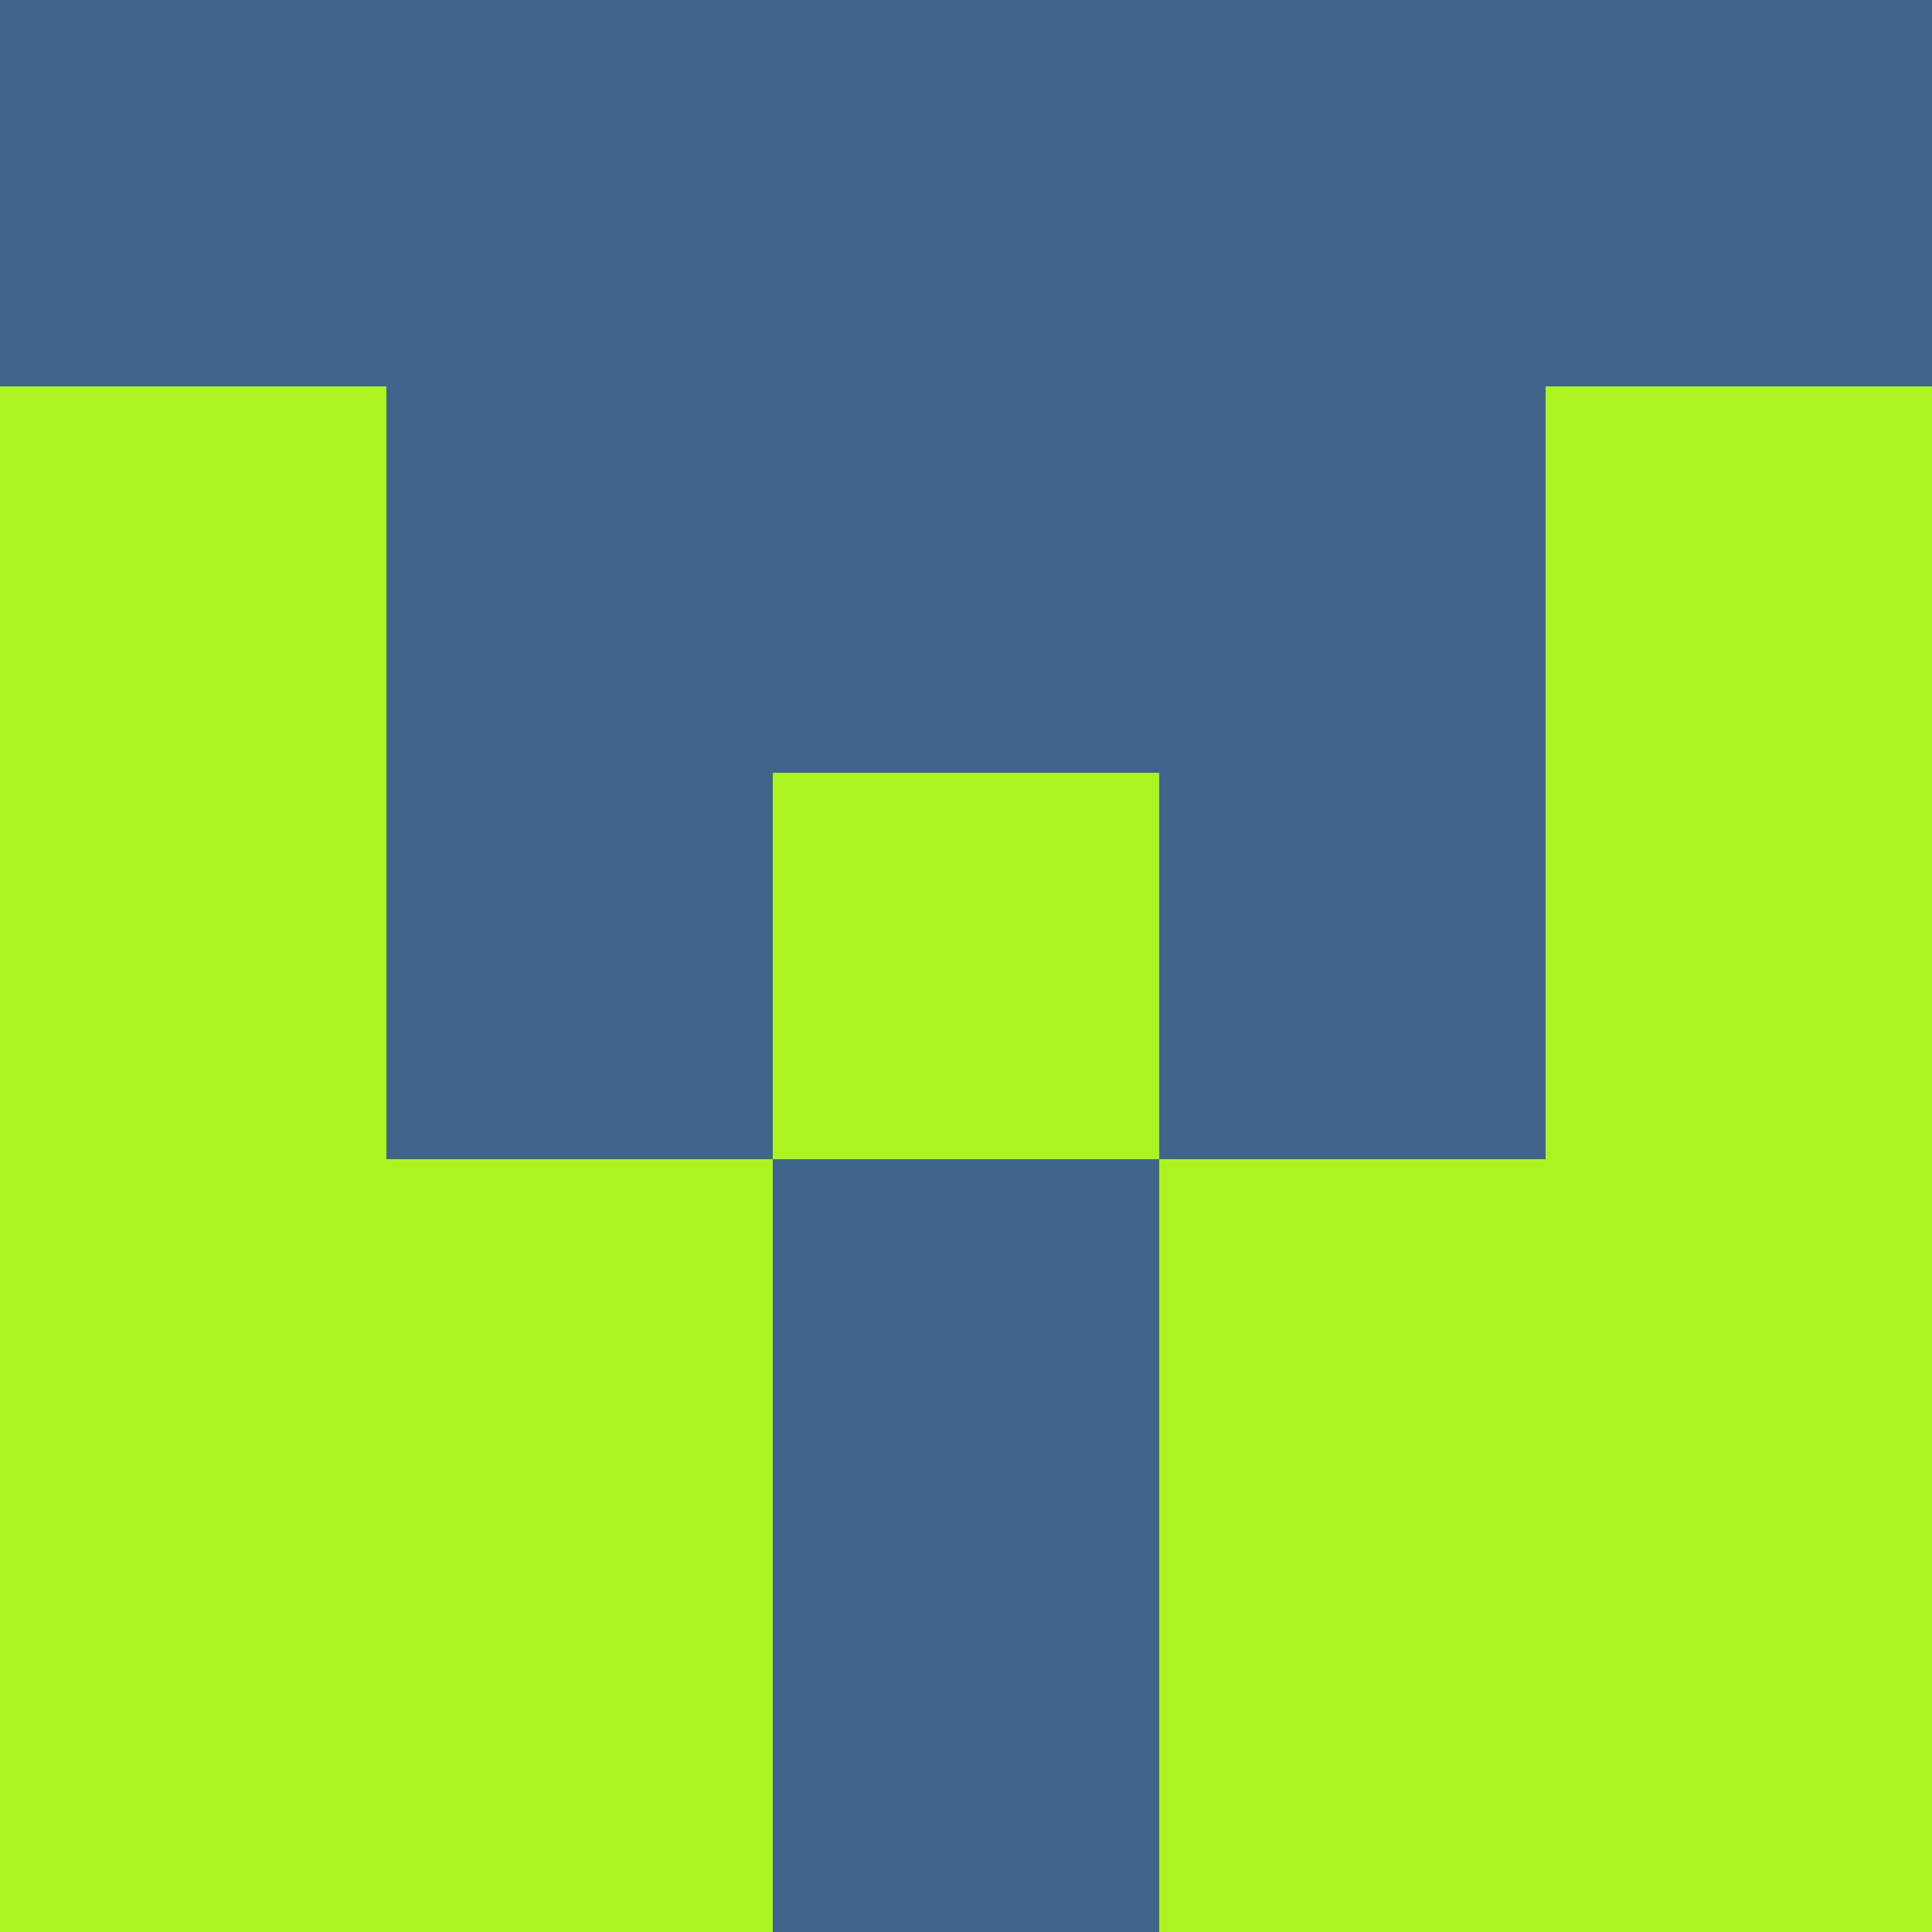 <?xml version="1.0" encoding="utf-8"?>
<!DOCTYPE svg PUBLIC "-//W3C//DTD SVG 20010904//EN"
        "http://www.w3.org/TR/2001/REC-SVG-20010904/DTD/svg10.dtd">

<svg viewBox="0 0 5 5"
     xmlns="http://www.w3.org/2000/svg"
     xmlns:xlink="http://www.w3.org/1999/xlink">

            <rect x ="0" y="0"
          width="1" height="1"
          fill="#3F658C"></rect>
        <rect x ="4" y="0"
          width="1" height="1"
          fill="#3F658C"></rect>
        <rect x ="1" y="0"
          width="1" height="1"
          fill="#3F658C"></rect>
        <rect x ="3" y="0"
          width="1" height="1"
          fill="#3F658C"></rect>
        <rect x ="2" y="0"
          width="1" height="1"
          fill="#3F658C"></rect>
                <rect x ="0" y="1"
          width="1" height="1"
          fill="#ABF420"></rect>
        <rect x ="4" y="1"
          width="1" height="1"
          fill="#ABF420"></rect>
        <rect x ="1" y="1"
          width="1" height="1"
          fill="#3F658C"></rect>
        <rect x ="3" y="1"
          width="1" height="1"
          fill="#3F658C"></rect>
        <rect x ="2" y="1"
          width="1" height="1"
          fill="#3F658C"></rect>
                <rect x ="0" y="2"
          width="1" height="1"
          fill="#ABF420"></rect>
        <rect x ="4" y="2"
          width="1" height="1"
          fill="#ABF420"></rect>
        <rect x ="1" y="2"
          width="1" height="1"
          fill="#3F658C"></rect>
        <rect x ="3" y="2"
          width="1" height="1"
          fill="#3F658C"></rect>
        <rect x ="2" y="2"
          width="1" height="1"
          fill="#ABF420"></rect>
                <rect x ="0" y="3"
          width="1" height="1"
          fill="#ABF420"></rect>
        <rect x ="4" y="3"
          width="1" height="1"
          fill="#ABF420"></rect>
        <rect x ="1" y="3"
          width="1" height="1"
          fill="#ABF420"></rect>
        <rect x ="3" y="3"
          width="1" height="1"
          fill="#ABF420"></rect>
        <rect x ="2" y="3"
          width="1" height="1"
          fill="#3F658C"></rect>
                <rect x ="0" y="4"
          width="1" height="1"
          fill="#ABF420"></rect>
        <rect x ="4" y="4"
          width="1" height="1"
          fill="#ABF420"></rect>
        <rect x ="1" y="4"
          width="1" height="1"
          fill="#ABF420"></rect>
        <rect x ="3" y="4"
          width="1" height="1"
          fill="#ABF420"></rect>
        <rect x ="2" y="4"
          width="1" height="1"
          fill="#3F658C"></rect>
        </svg>

